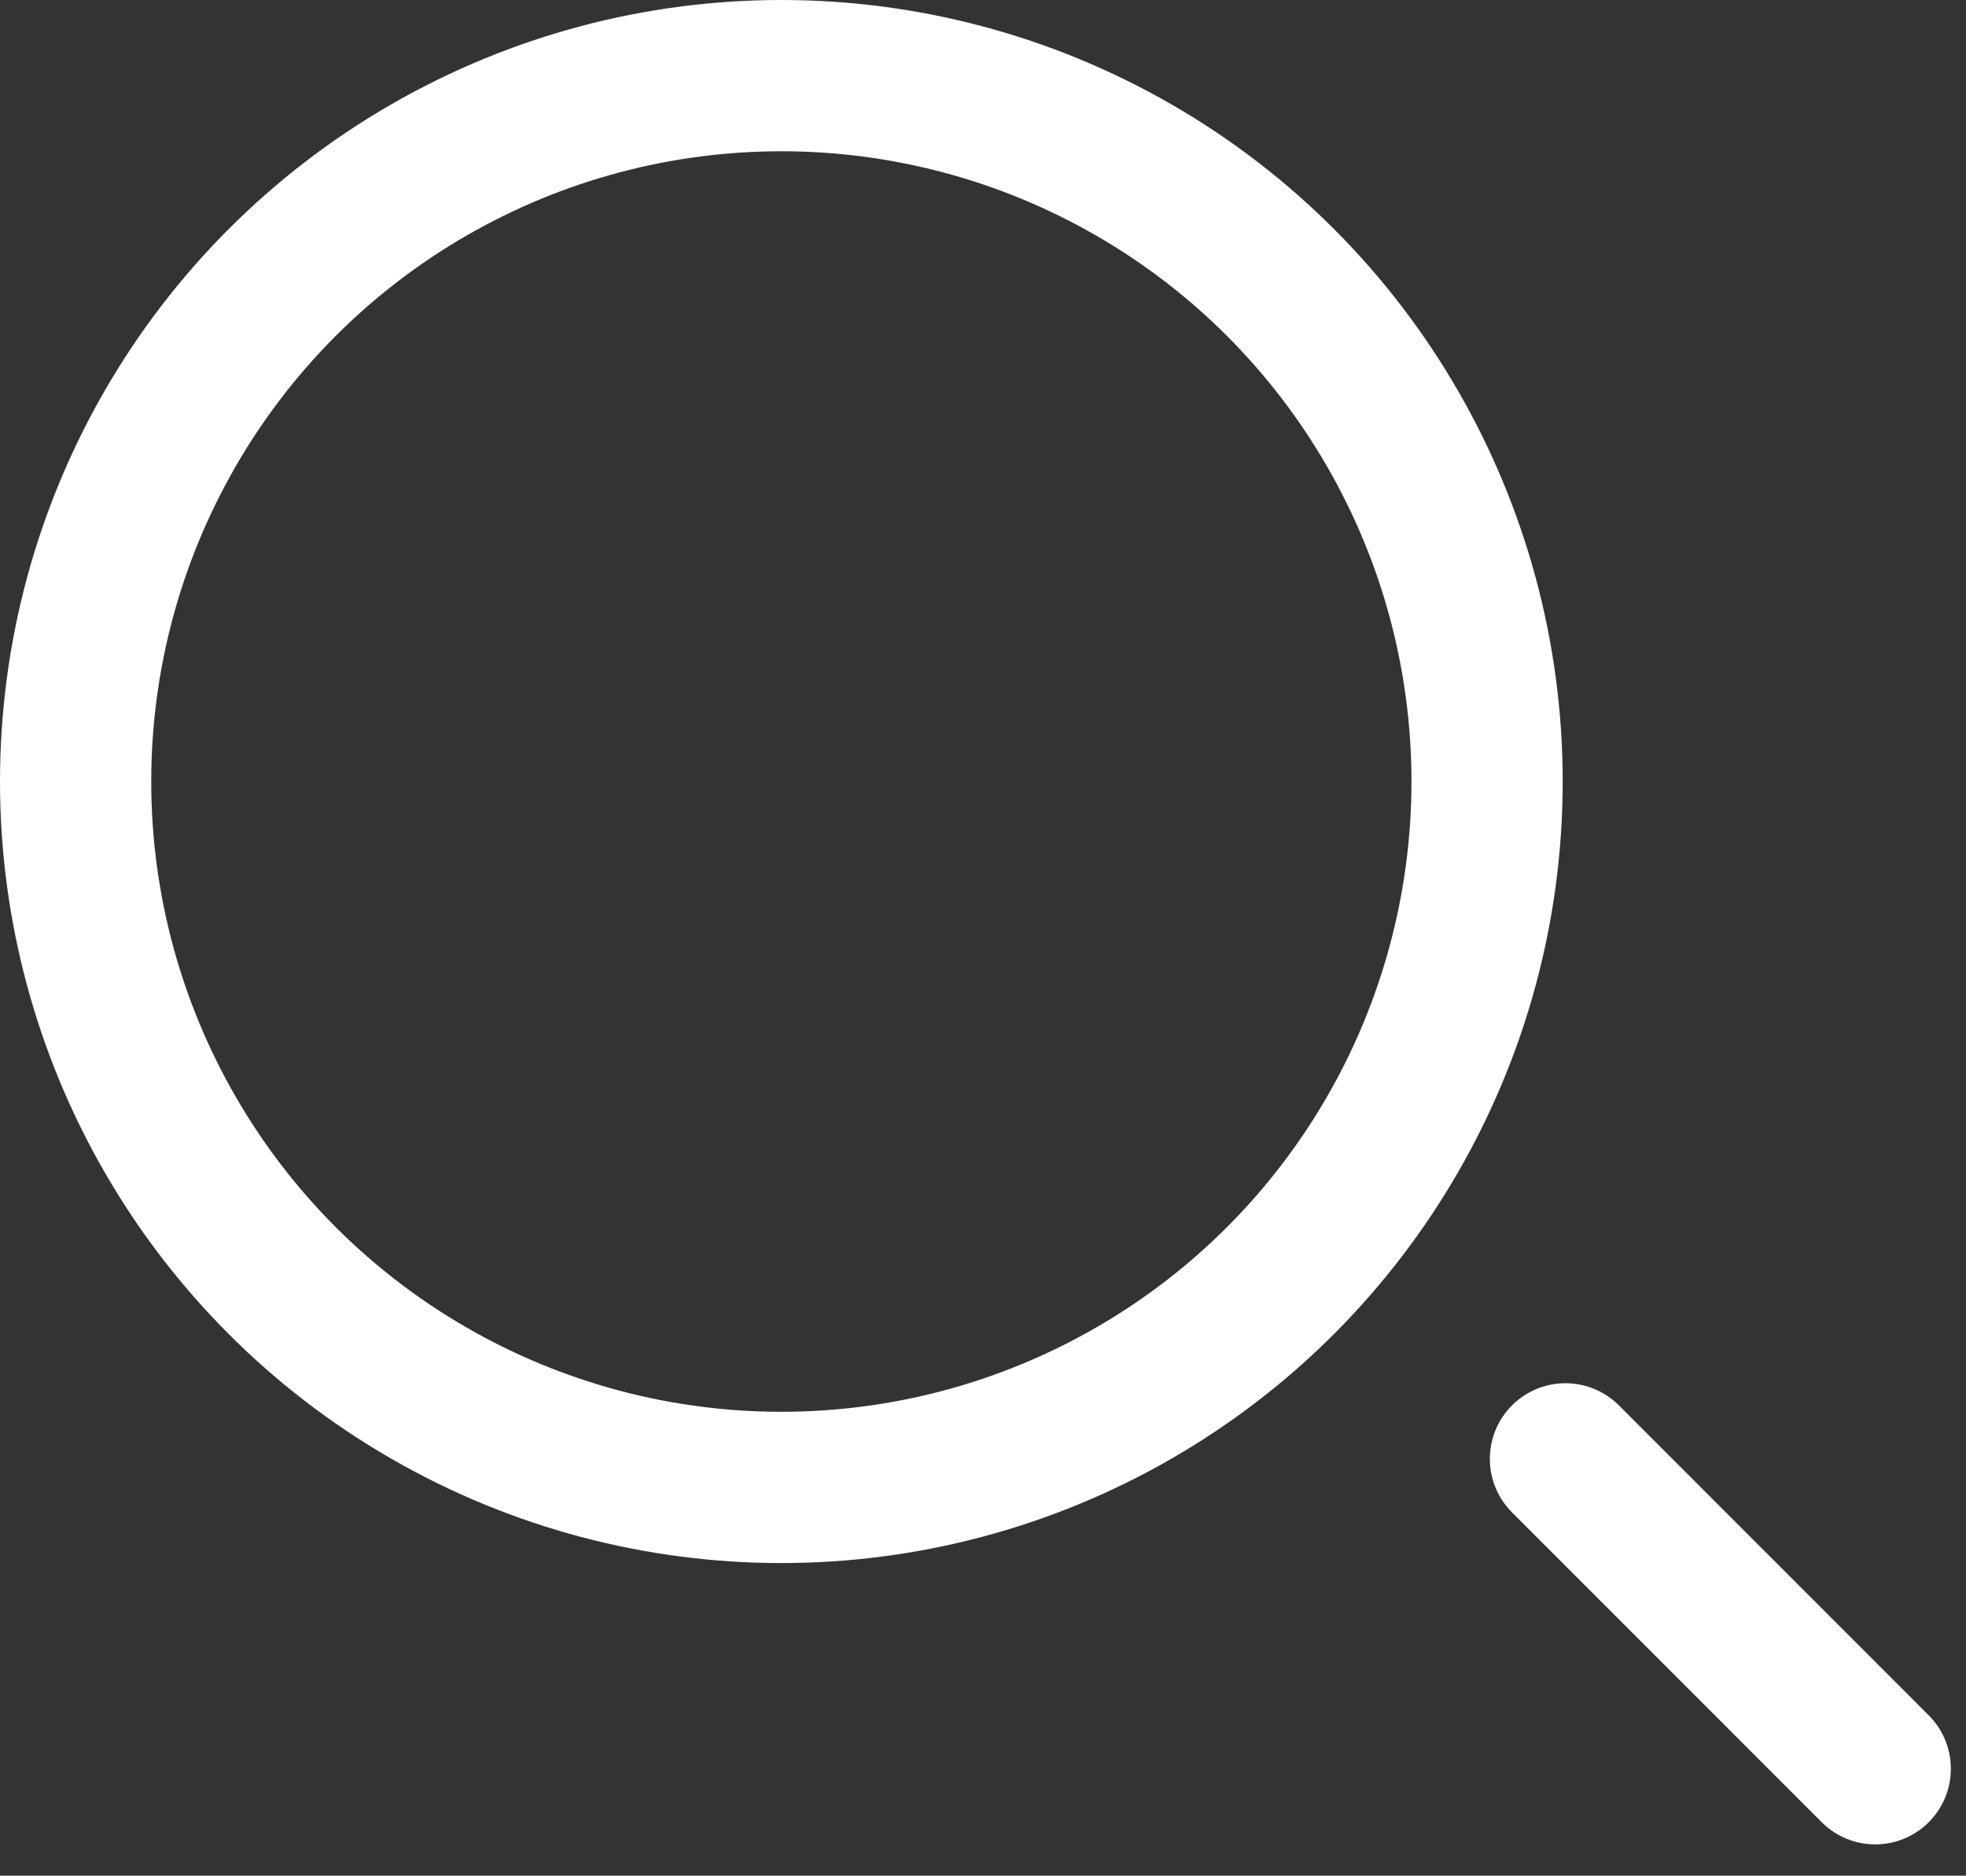 <svg width="65" height="62" viewBox="0 0 65 62" fill="none" xmlns="http://www.w3.org/2000/svg">
<rect x="0" y="0" width="65" height="62" fill="#333333" stroke="none"/>
<circle cx="25.833" cy="25.833" r="23.333" stroke="white" stroke-width="5"/>
<line x1="51.757" y1="48.222" x2="61.999" y2="58.465" stroke="white" stroke-width="5" stroke-linecap="round"/>
</svg>
